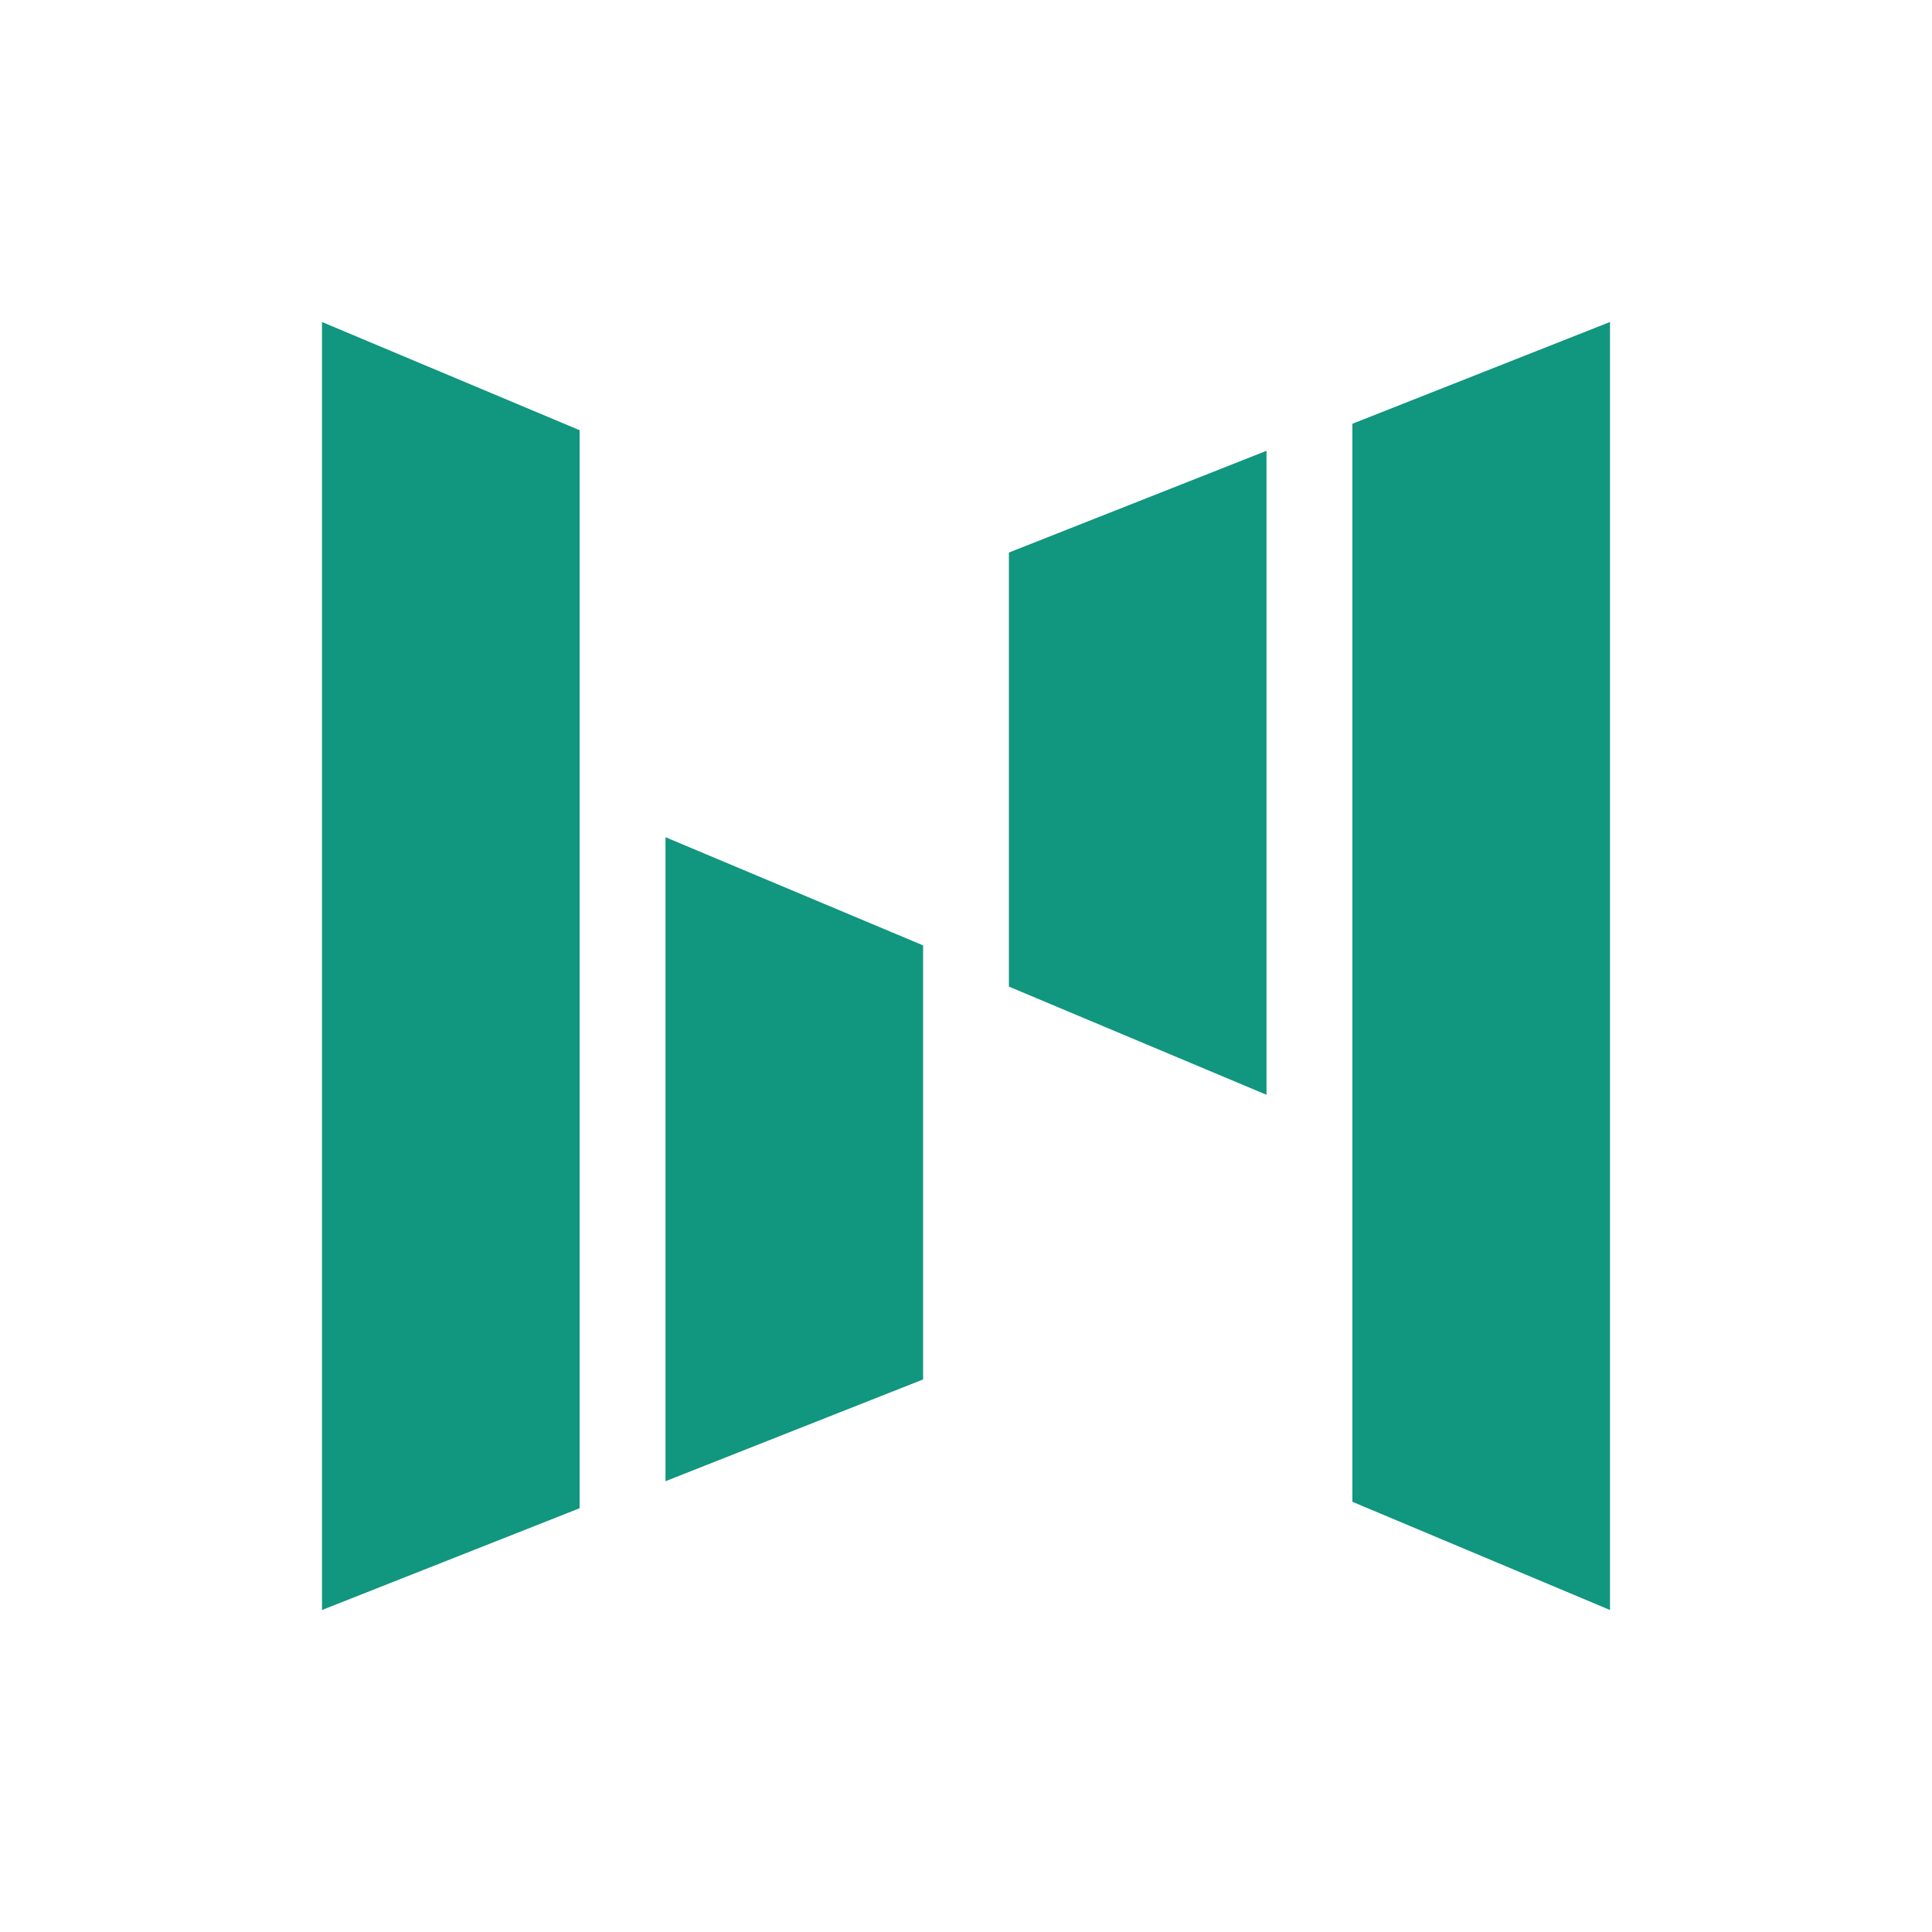 <svg xmlns="http://www.w3.org/2000/svg" width="24" height="24" fill="none" viewBox="0 0 24 24">
    <path fill="#11967F" d="m4 4 3.2 1.344v13.392L4 20zm4.267 6.4 3.2 1.344v5.392l-3.2 1.264zM20 20l-3.2-1.344V5.264L20 4zm-4.267-6.4-3.2-1.344V6.864l3.2-1.264z"/>
</svg>
